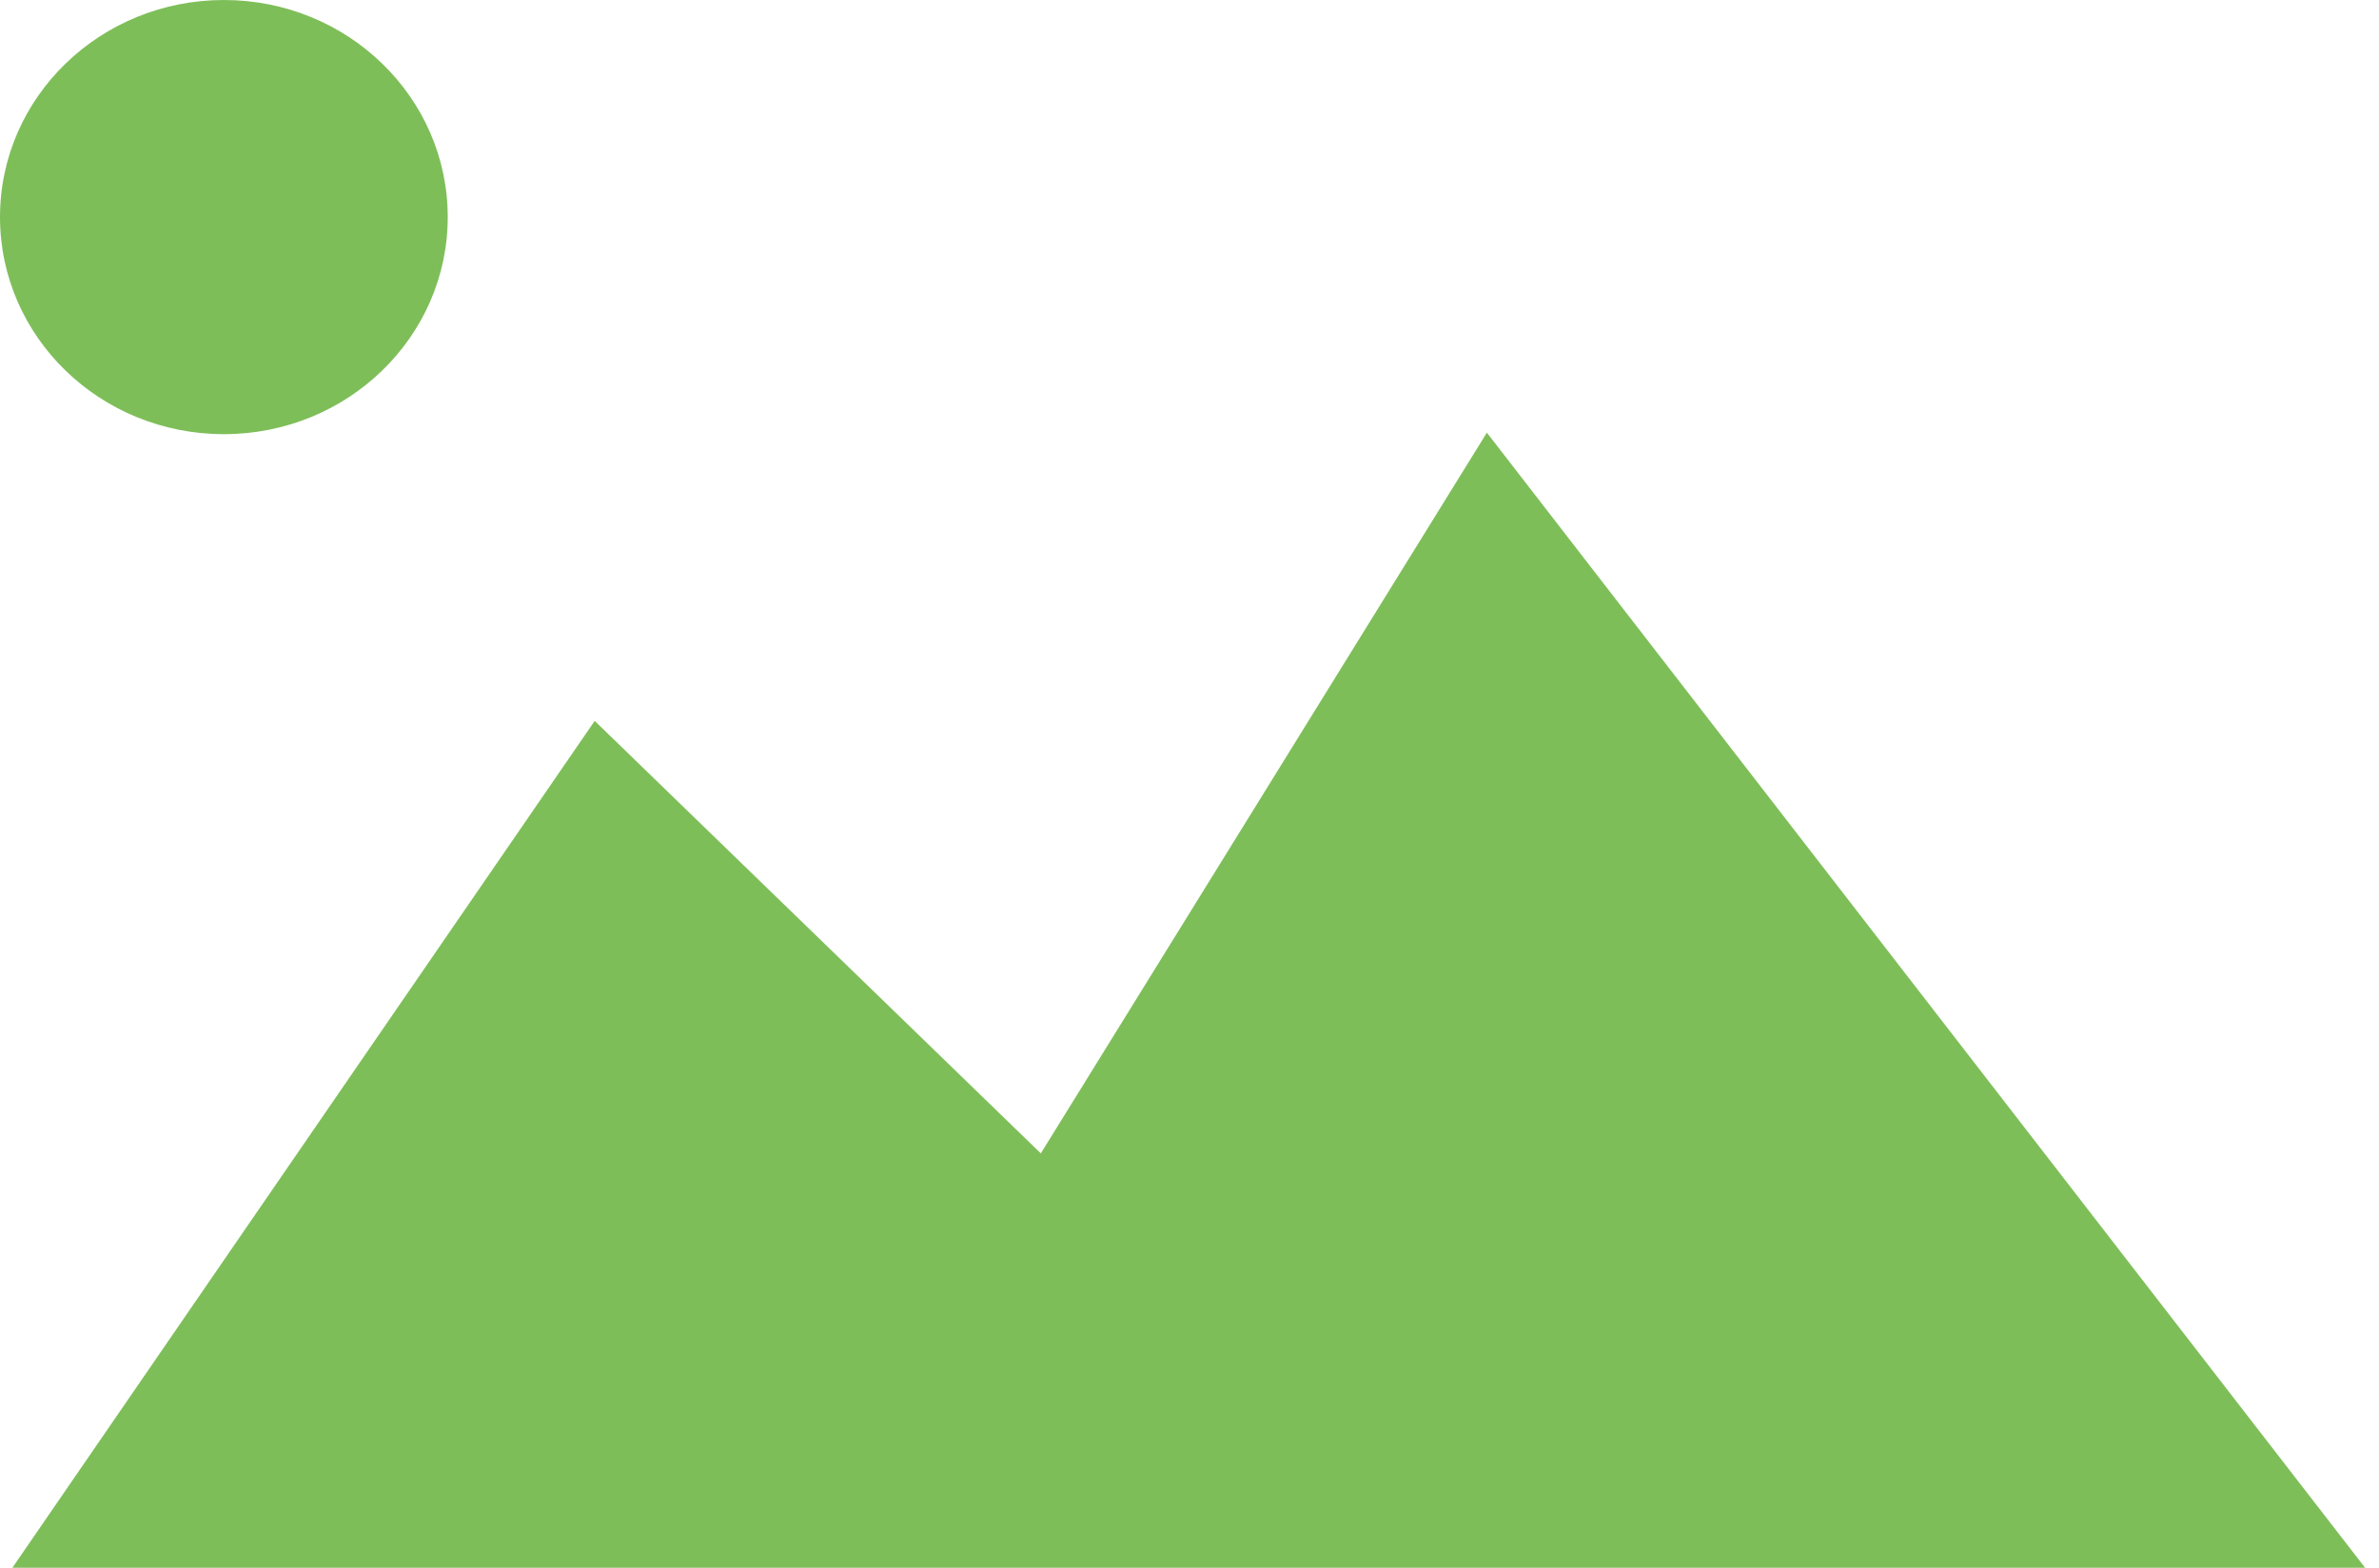 <?xml version="1.0" encoding="UTF-8" standalone="no"?>
<svg width="44px" height="29px" viewBox="0 0 44 29" version="1.1" xmlns="http://www.w3.org/2000/svg" xmlns:xlink="http://www.w3.org/1999/xlink">
    <!-- Generator: Sketch 3.7.2 (28276) - http://www.bohemiancoding.com/sketch -->
    <title>icons/attach-image-active</title>
    <desc>Created with Sketch.</desc>
    <defs></defs>
    <g id="Icons" stroke="none" stroke-width="1" fill="none" fill-rule="evenodd">
        <g id="icons/attach-image-active" fill="#7EBE59">
            <path d="M44,29.333 L27.5,8.003 L19.25,21.335 L10.999,13.335 L7.10542736e-14,29.333 L44,29.333 L44,29.333 Z M4.141,0 C6.427,0 8.281,1.797 8.281,4.016 C8.281,6.233 6.427,8.031 4.141,8.031 C1.855,8.032 0,6.235 0,4.016 C0,1.798 1.853,0 4.141,0 Z" id="Shape"></path>
        </g>
    </g>
</svg>